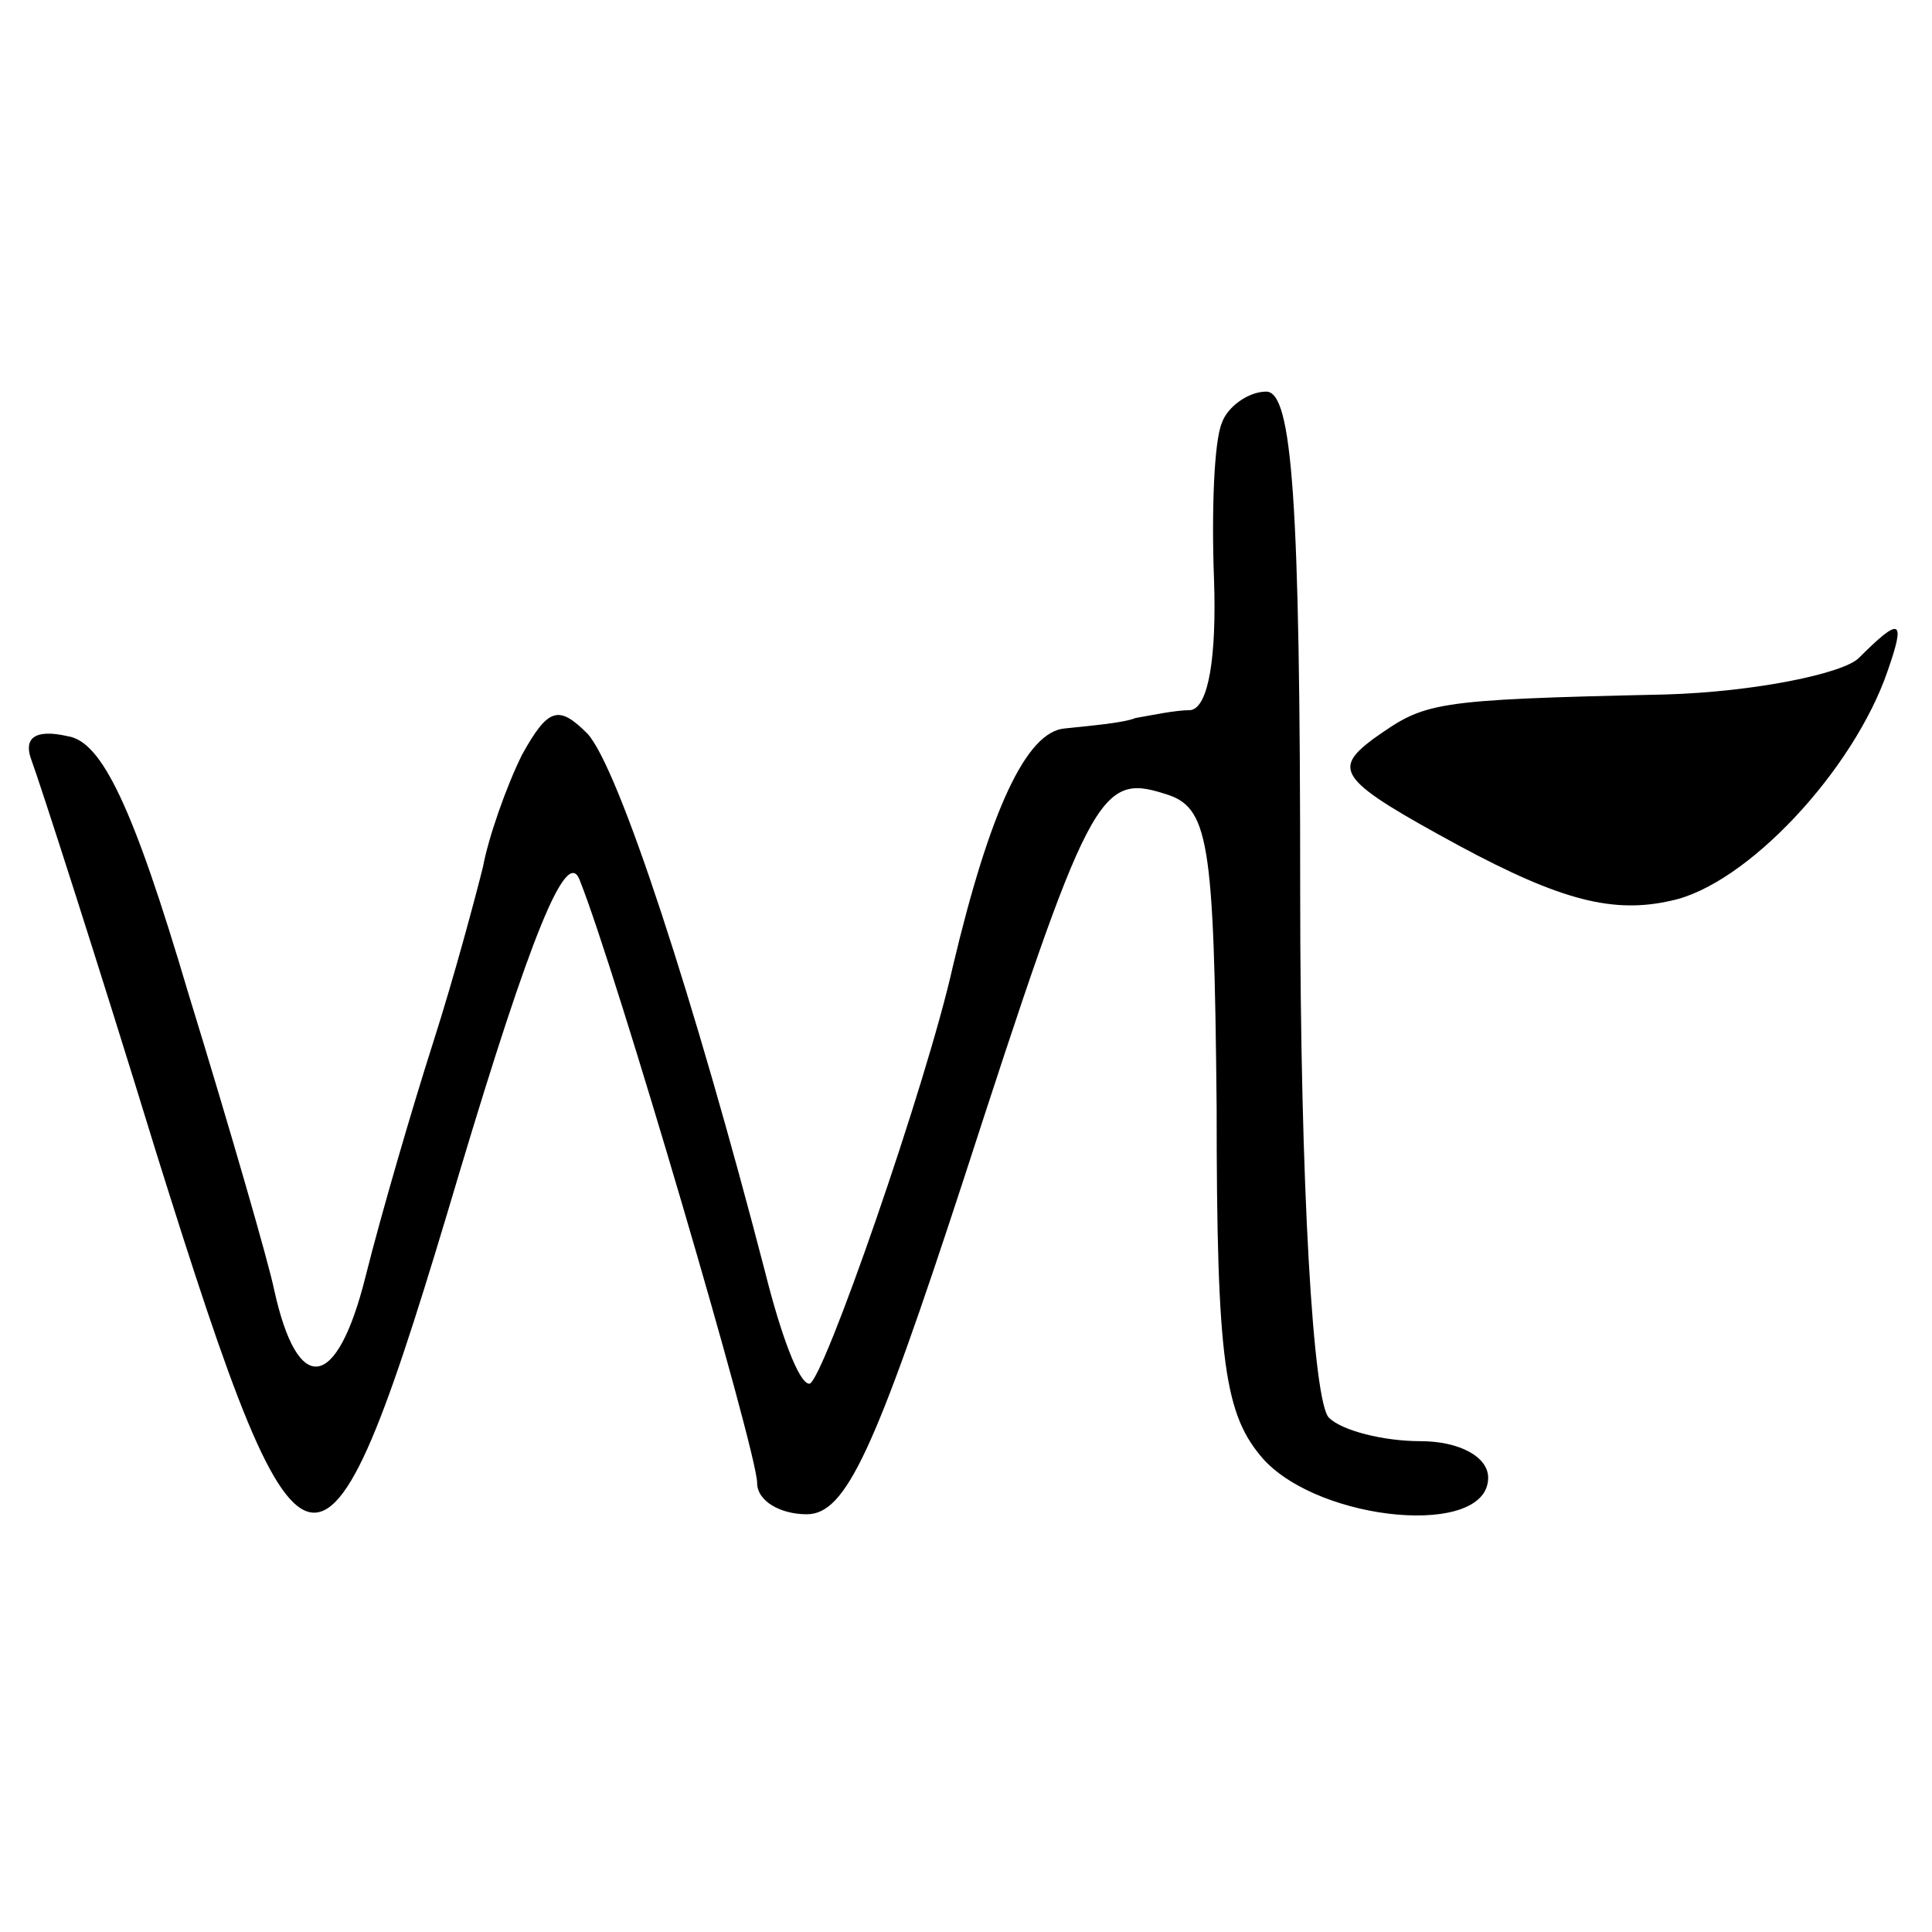 <?xml version="1.0" standalone="no"?>
<!DOCTYPE svg PUBLIC "-//W3C//DTD SVG 20010904//EN"
 "http://www.w3.org/TR/2001/REC-SVG-20010904/DTD/svg10.dtd">
<svg version="1.0" xmlns="http://www.w3.org/2000/svg"
 width="74pt" height="74pt" viewBox="0 0 74 74"
 preserveAspectRatio="xMidYMid meet">
<g transform="translate(0,74) scale(0.1,-0.1)"
fill="#000000" stroke="none">
<path d="M468 578 c-3 -7 -4 -34 -3 -60 1 -29 -2 -49 -9 -50 -6 0 -15 -2 -21
-3 -5 -2 -18 -3 -27 -4 -15 -1 -29 -32 -43 -91 -10 -45 -50 -160 -55 -160 -4
0 -11 19 -17 43 -27 104 -56 193 -68 206 -11 11 -15 10 -25 -8 -6 -12 -13 -32
-15 -43 -3 -12 -11 -42 -19 -67 -8 -25 -20 -66 -26 -90 -11 -44 -26 -46 -35
-5 -2 10 -17 62 -33 114 -21 71 -33 96 -46 98 -13 3 -17 -1 -14 -9 3 -8 25
-76 48 -151 57 -182 64 -182 116 -7 27 90 41 125 46 112 14 -35 68 -219 68
-231 0 -7 9 -12 19 -12 15 0 26 24 60 128 48 148 52 156 77 148 17 -5 19 -17
20 -120 0 -98 3 -118 18 -135 22 -24 86 -30 86 -7 0 8 -11 14 -26 14 -14 0
-30 4 -35 9 -6 6 -11 88 -11 202 0 149 -3 191 -13 191 -7 0 -15 -6 -17 -12z"/>
<path d="M712 488 c-6 -6 -40 -13 -74 -14 -91 -2 -92 -3 -112 -17 -16 -12 -13
-16 33 -41 39 -21 59 -26 81 -21 29 6 70 50 83 88 7 20 5 21 -11 5z"/>
</g>
</svg>
